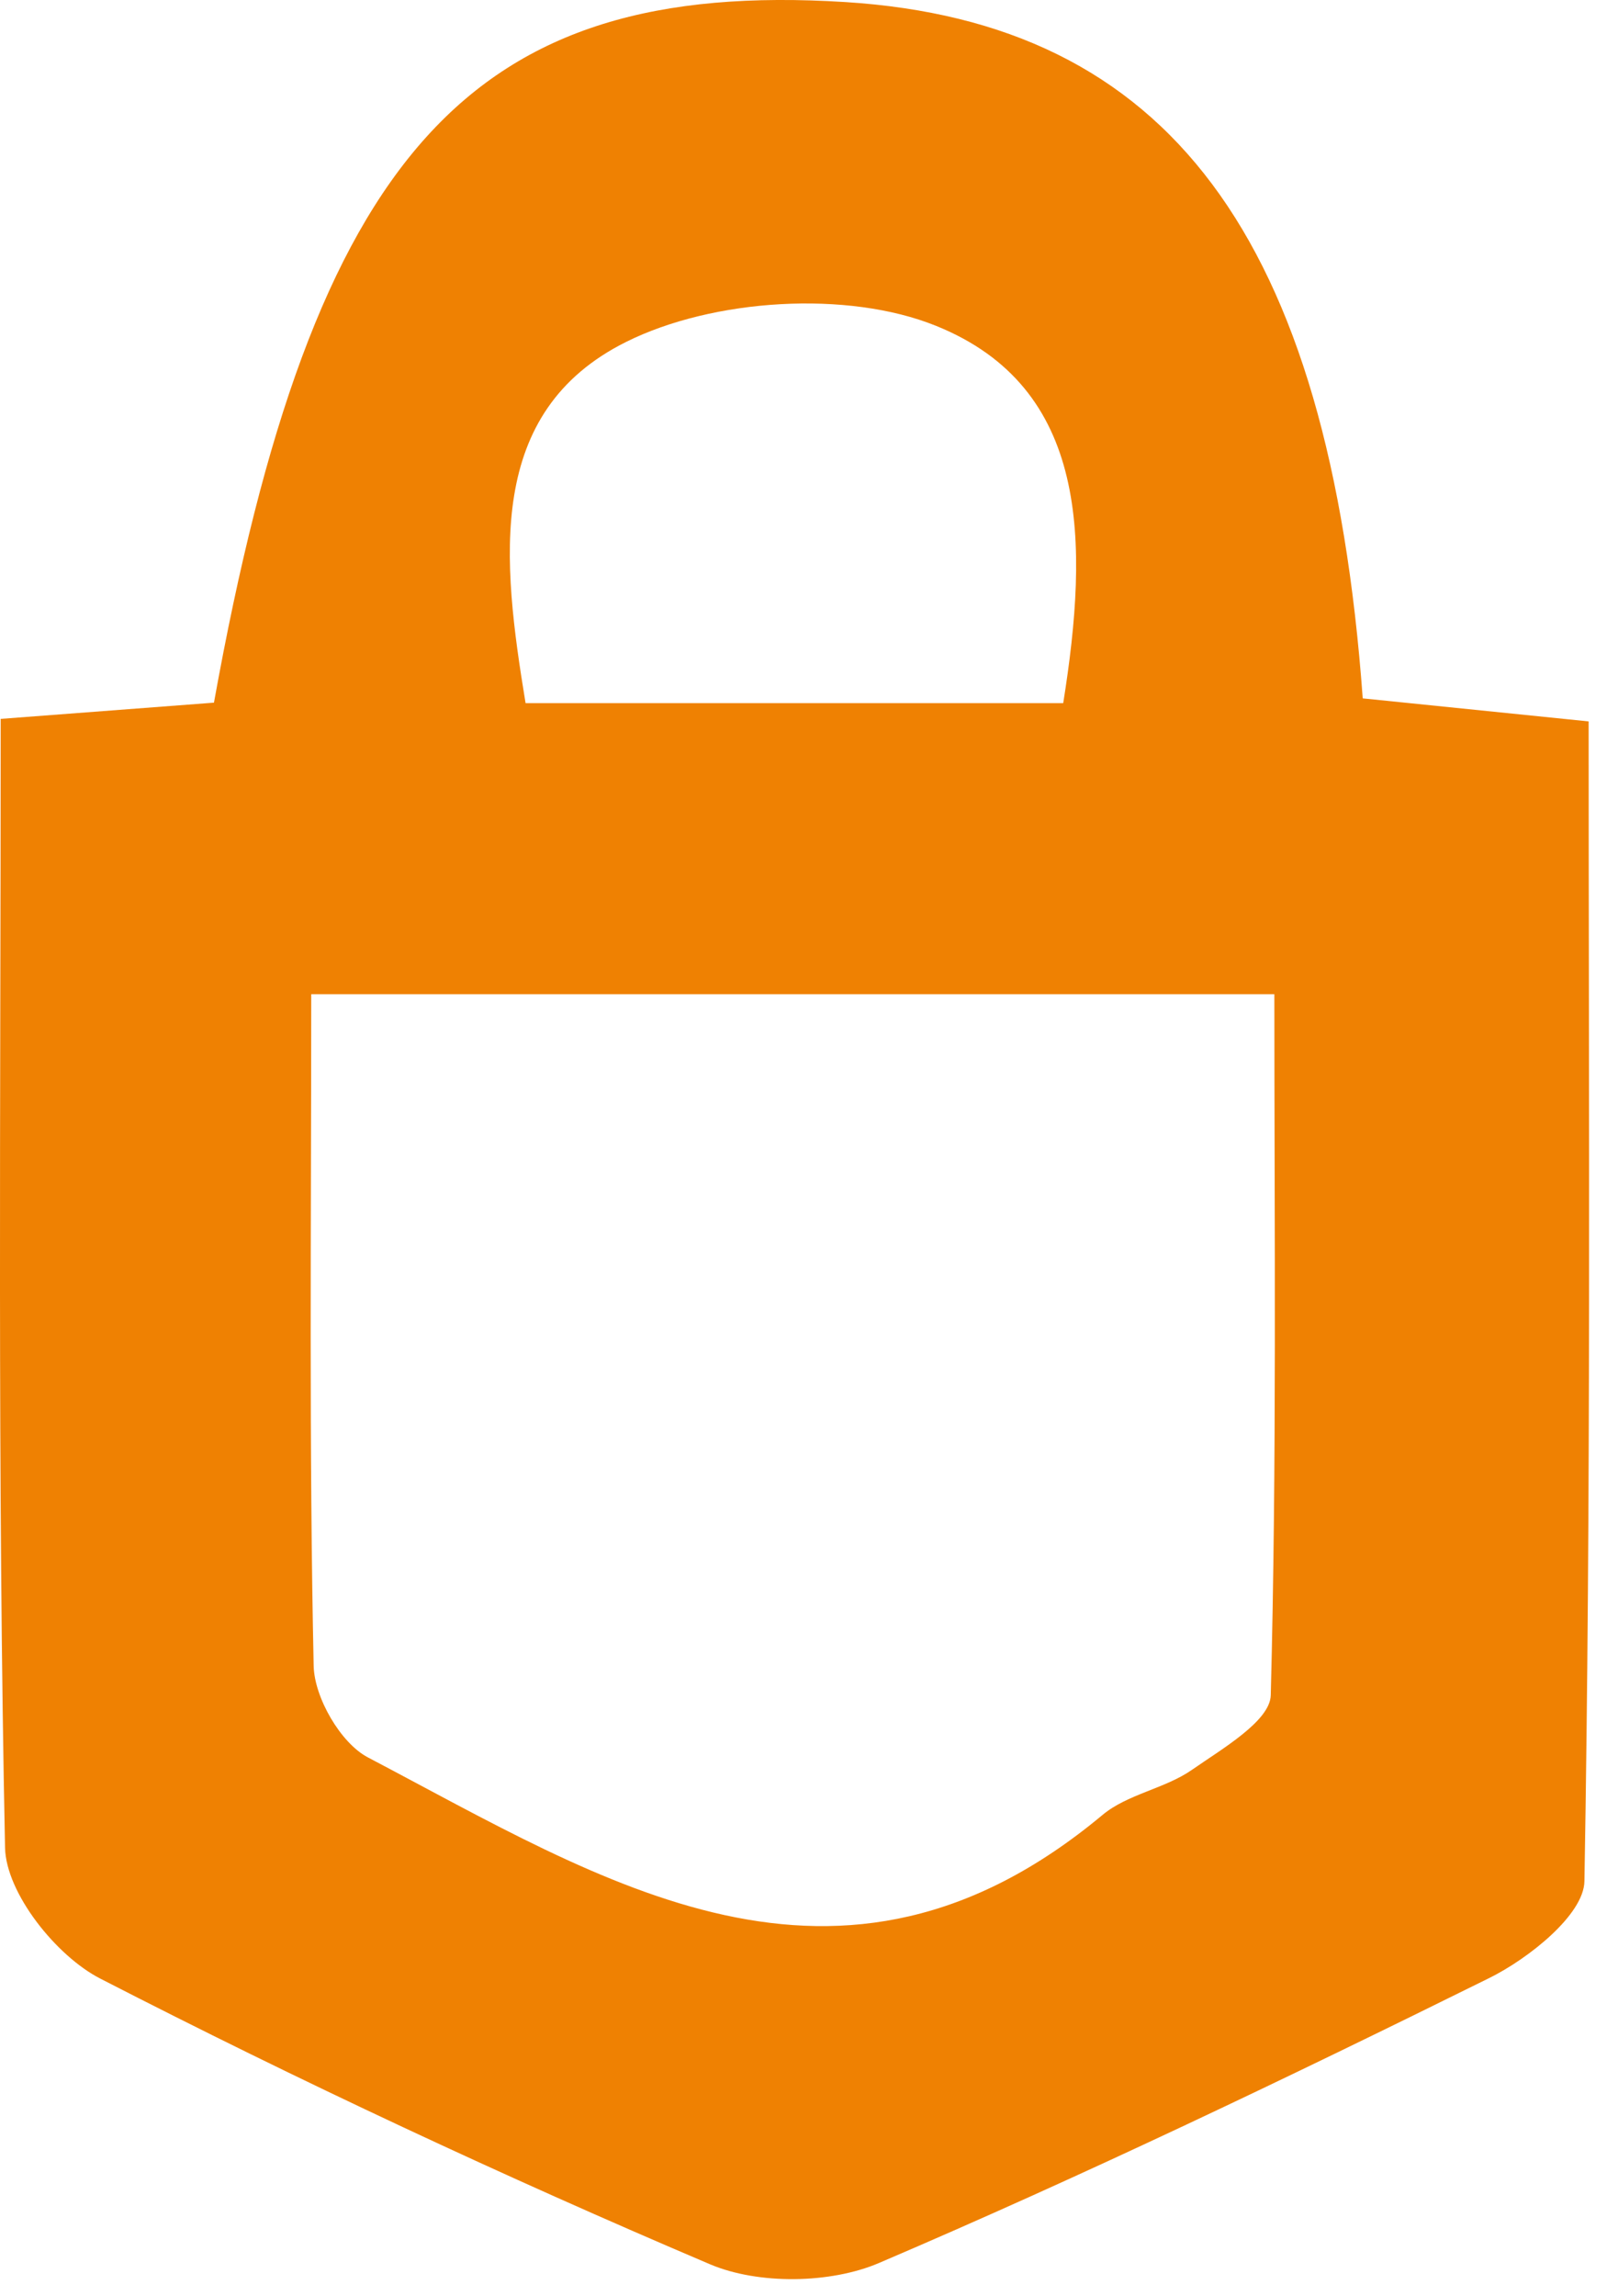<svg xmlns="http://www.w3.org/2000/svg" xmlns:xlink="http://www.w3.org/1999/xlink" width="21" height="30" version="1.1" viewBox="0 0 21 30"><title>Fill 1</title><desc>Created with Sketch.</desc><g id="Home-Swap-" fill="none" fill-rule="evenodd" stroke="none" stroke-width="1"><g id="Swap---After-click-Accept" fill="#EF8102" transform="translate(-786, -396)"><g id="Page-1" transform="translate(786, 396)"><path id="Fill-1" d="M13.894,9.186 C14.231,7.077 14.237,5.066 12.232,4.257 C11.072,3.788 9.315,3.902 8.182,4.467 C6.341,5.384 6.561,7.317 6.868,9.186 L13.894,9.186 Z M4.067,12.989 C4.067,16.064 4.038,18.915 4.099,21.765 C4.108,22.177 4.45,22.771 4.806,22.959 C7.883,24.574 10.957,26.588 14.407,23.712 C14.733,23.439 15.223,23.369 15.578,23.121 C15.971,22.847 16.597,22.485 16.606,22.148 C16.686,19.104 16.653,16.058 16.653,12.989 L4.067,12.989 Z M0.009,9.392 C1.118,9.308 1.975,9.243 2.796,9.18 C4.093,1.98 6.154,-0.281 11.047,0.027 C15.258,0.293 17.368,3.078 17.808,9.124 C18.689,9.214 19.604,9.307 20.76,9.425 C20.76,14.475 20.793,19.527 20.705,24.578 C20.697,25.015 19.975,25.589 19.458,25.844 C16.83,27.144 14.182,28.413 11.487,29.565 C10.852,29.837 9.907,29.85 9.276,29.581 C6.578,28.433 3.918,27.19 1.311,25.85 C0.736,25.556 0.078,24.732 0.066,24.139 C-0.034,19.299 0.009,14.455 0.009,9.392 Z"/></g></g></g></svg>
